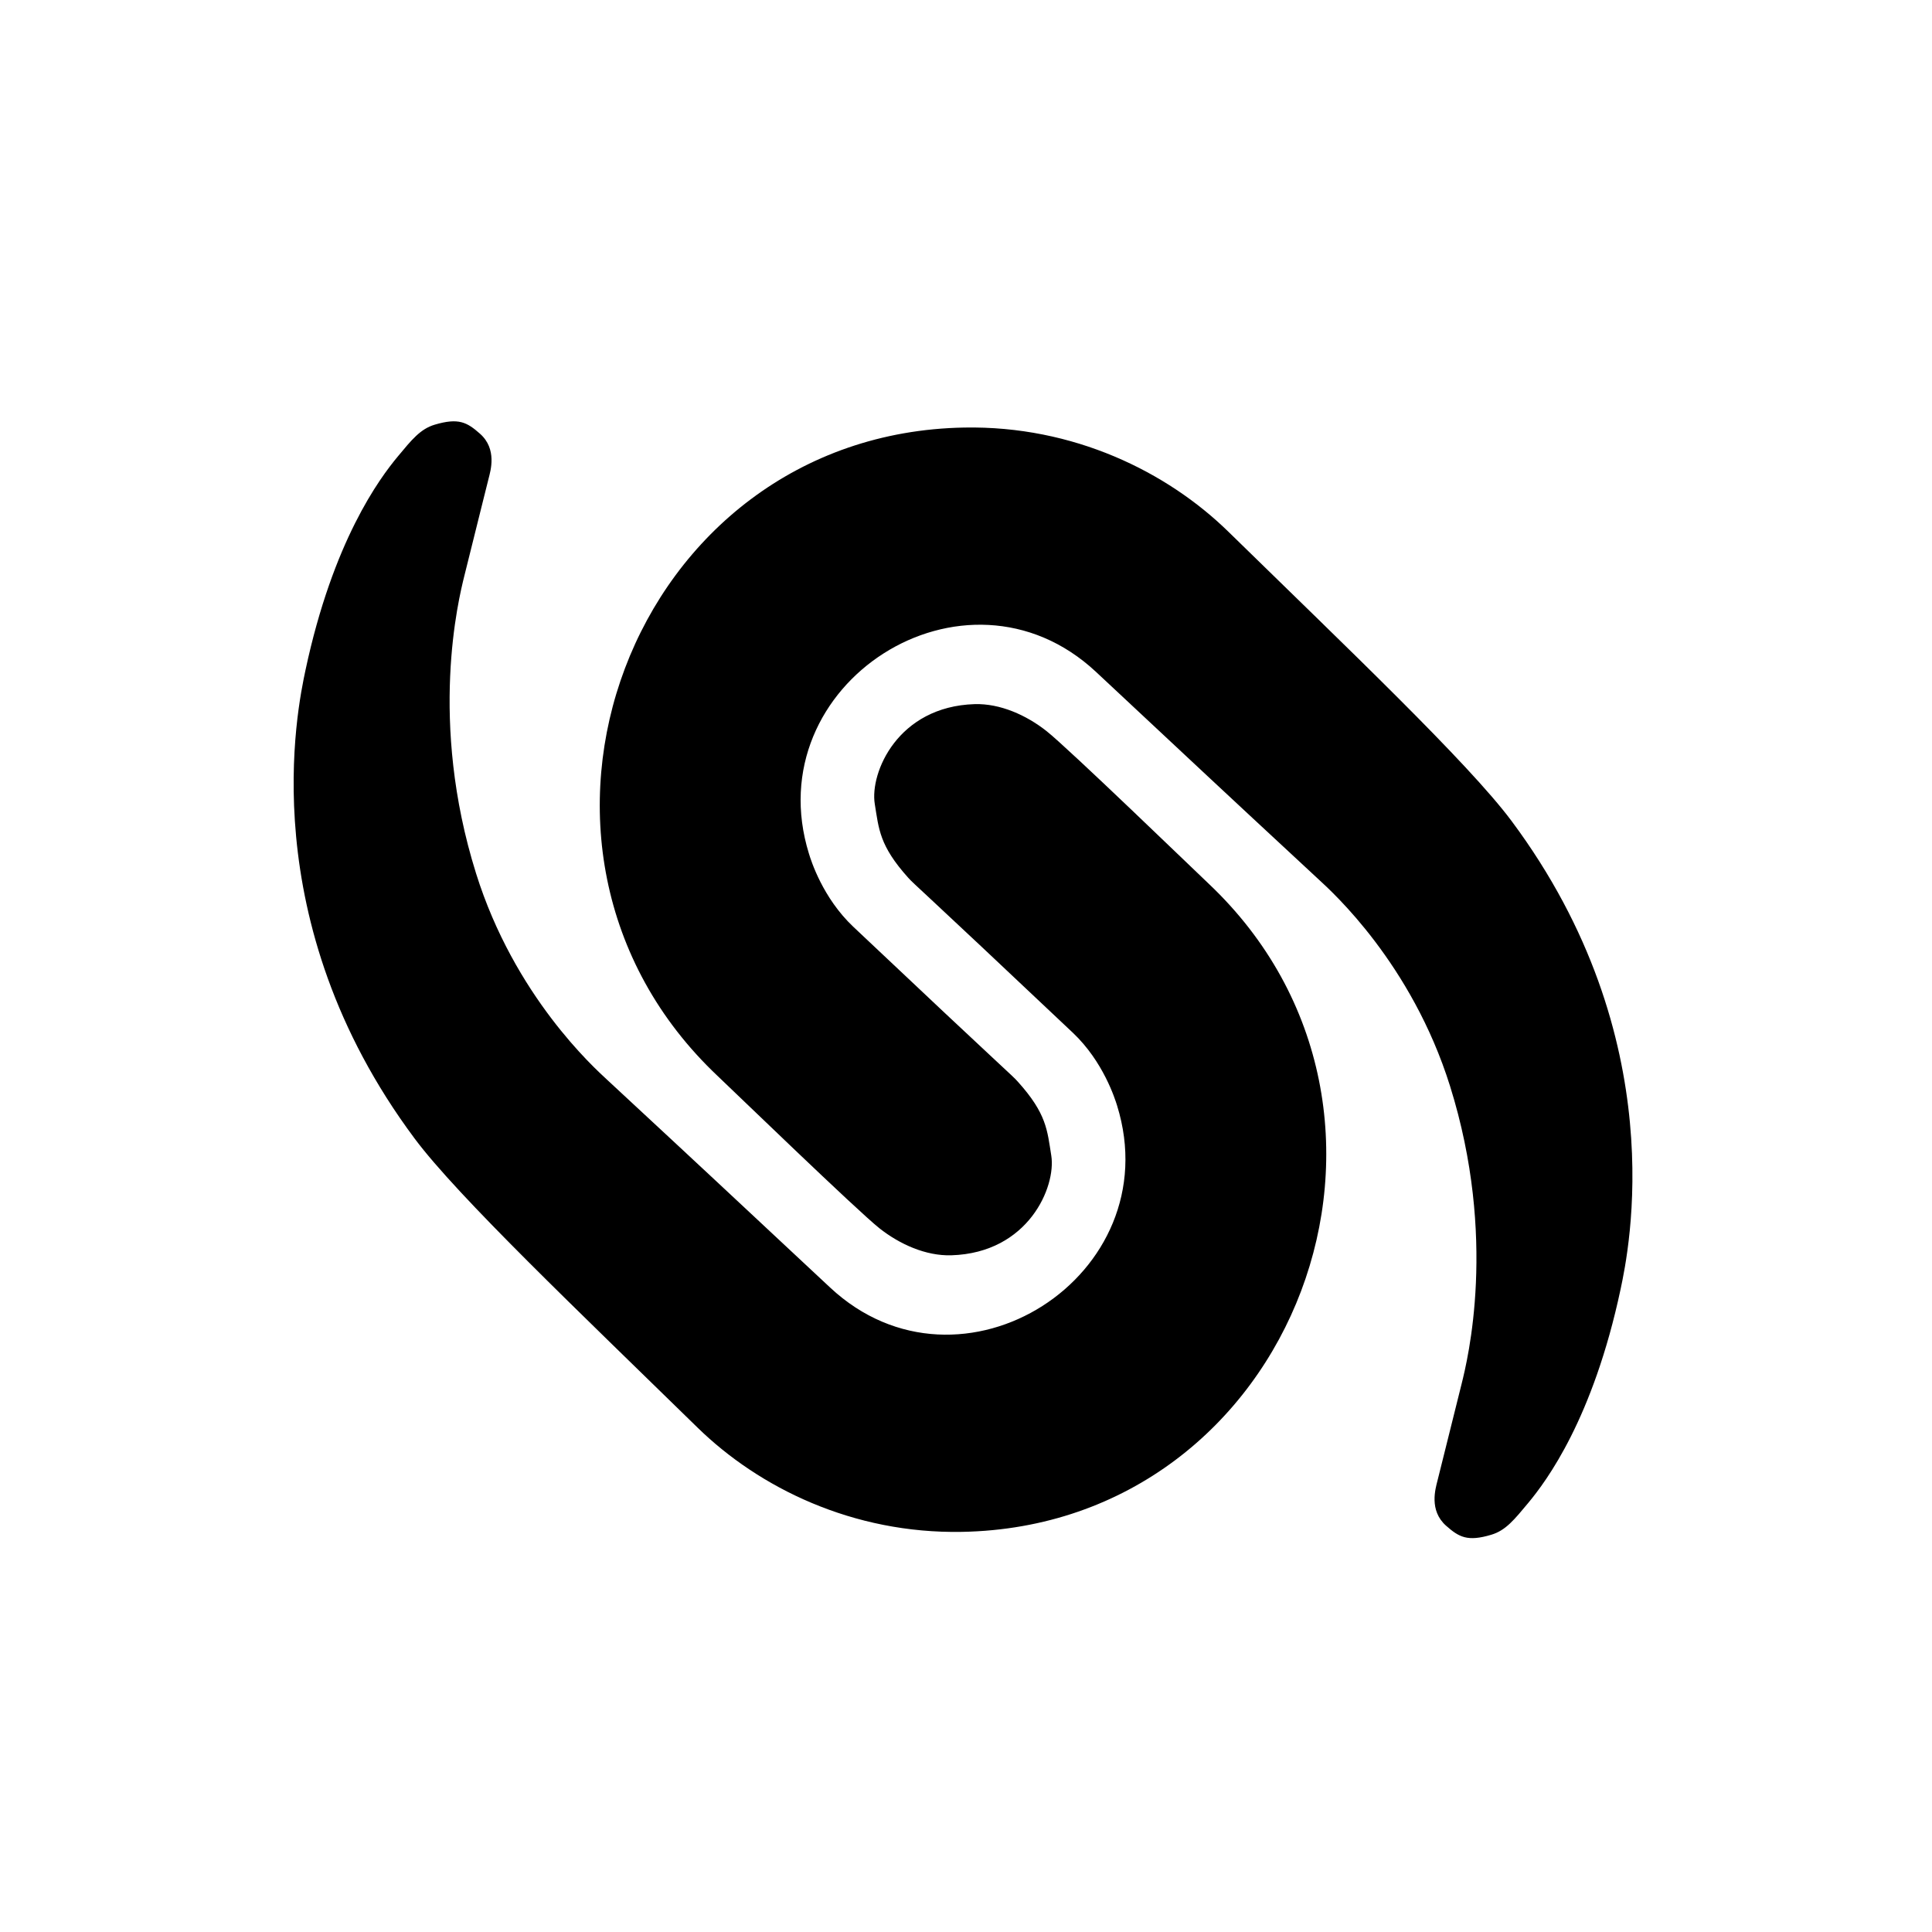 <?xml version="1.0" encoding="UTF-8" standalone="no"?>
<!DOCTYPE svg PUBLIC "-//W3C//DTD SVG 1.1//EN" "http://www.w3.org/Graphics/SVG/1.1/DTD/svg11.dtd">
<svg width="100%" height="100%" viewBox="0 0 264 264" version="1.1" xmlns="http://www.w3.org/2000/svg" xmlns:xlink="http://www.w3.org/1999/xlink" xml:space="preserve" xmlns:serif="http://www.serif.com/" style="fill-rule:evenodd;clip-rule:evenodd;stroke-linejoin:round;stroke-miterlimit:2;">
    <g transform="matrix(1,0,0,1,0,-816)">
        <g id="galaxy" transform="matrix(1,0,0,1,-812.258,340.113)">
            <rect x="812.258" y="476.123" width="263.659" height="263.659" style="fill:none;"/>
            <g transform="matrix(-9.206,-8.663,-4.87,5.176,8513.29,-95.453)">
                <path d="M405.725,800.89C405.475,800.877 405.367,801.273 405.327,801.4C405.193,801.821 405.275,801.571 404.795,803.089C404.669,803.488 404.002,805.596 402.5,807.098C401.288,808.311 400.127,808.263 399.943,808.261C398.292,808.24 398.294,808.244 396.645,808.232C394.713,808.219 394.059,803.588 395.733,801.903C395.797,801.839 396.166,801.468 396.621,801.466C398.963,801.457 398.959,801.48 399.064,801.465C399.53,801.396 399.657,801.17 399.876,800.871C400.145,800.502 400.417,799.207 399.828,798.158C399.632,797.811 399.339,797.632 399.064,797.589C398.764,797.542 396.854,797.589 396.662,797.589C393.061,797.596 391.214,805.436 393.798,809.918C394.642,811.382 395.72,811.971 396.651,811.94C398.433,811.879 400.25,811.863 401.02,811.62C403.912,810.709 405.131,807.135 405.347,806.503C406.089,804.326 406.185,802.84 406.204,802.292C406.218,801.878 406.231,801.611 406.149,801.36C406.014,800.948 405.914,800.9 405.725,800.89ZM390.032,803.451C390.281,803.463 390.39,803.067 390.43,802.941C390.564,802.52 390.482,802.77 390.962,801.252C391.088,800.853 391.755,798.744 393.257,797.242C394.469,796.03 395.63,796.077 395.814,796.08C397.465,796.101 397.462,796.097 399.112,796.108C401.044,796.122 401.698,800.753 400.024,802.437C399.96,802.502 399.591,802.873 399.135,802.875C396.794,802.883 396.797,802.86 396.693,802.876C396.226,802.944 396.1,803.17 395.881,803.47C395.612,803.839 395.339,805.133 395.929,806.183C396.124,806.53 396.418,806.709 396.693,806.752C396.993,806.799 398.903,806.752 399.095,806.752C402.696,806.745 404.543,798.905 401.959,794.423C401.115,792.958 400.037,792.369 399.106,792.401C397.323,792.462 395.507,792.477 394.736,792.72C391.845,793.632 390.626,797.205 390.41,797.837C389.667,800.015 389.572,801.5 389.553,802.049C389.539,802.463 389.526,802.73 389.608,802.981C389.742,803.393 389.843,803.441 390.032,803.451Z"/>
            </g>
        </g>
    </g>
</svg>

